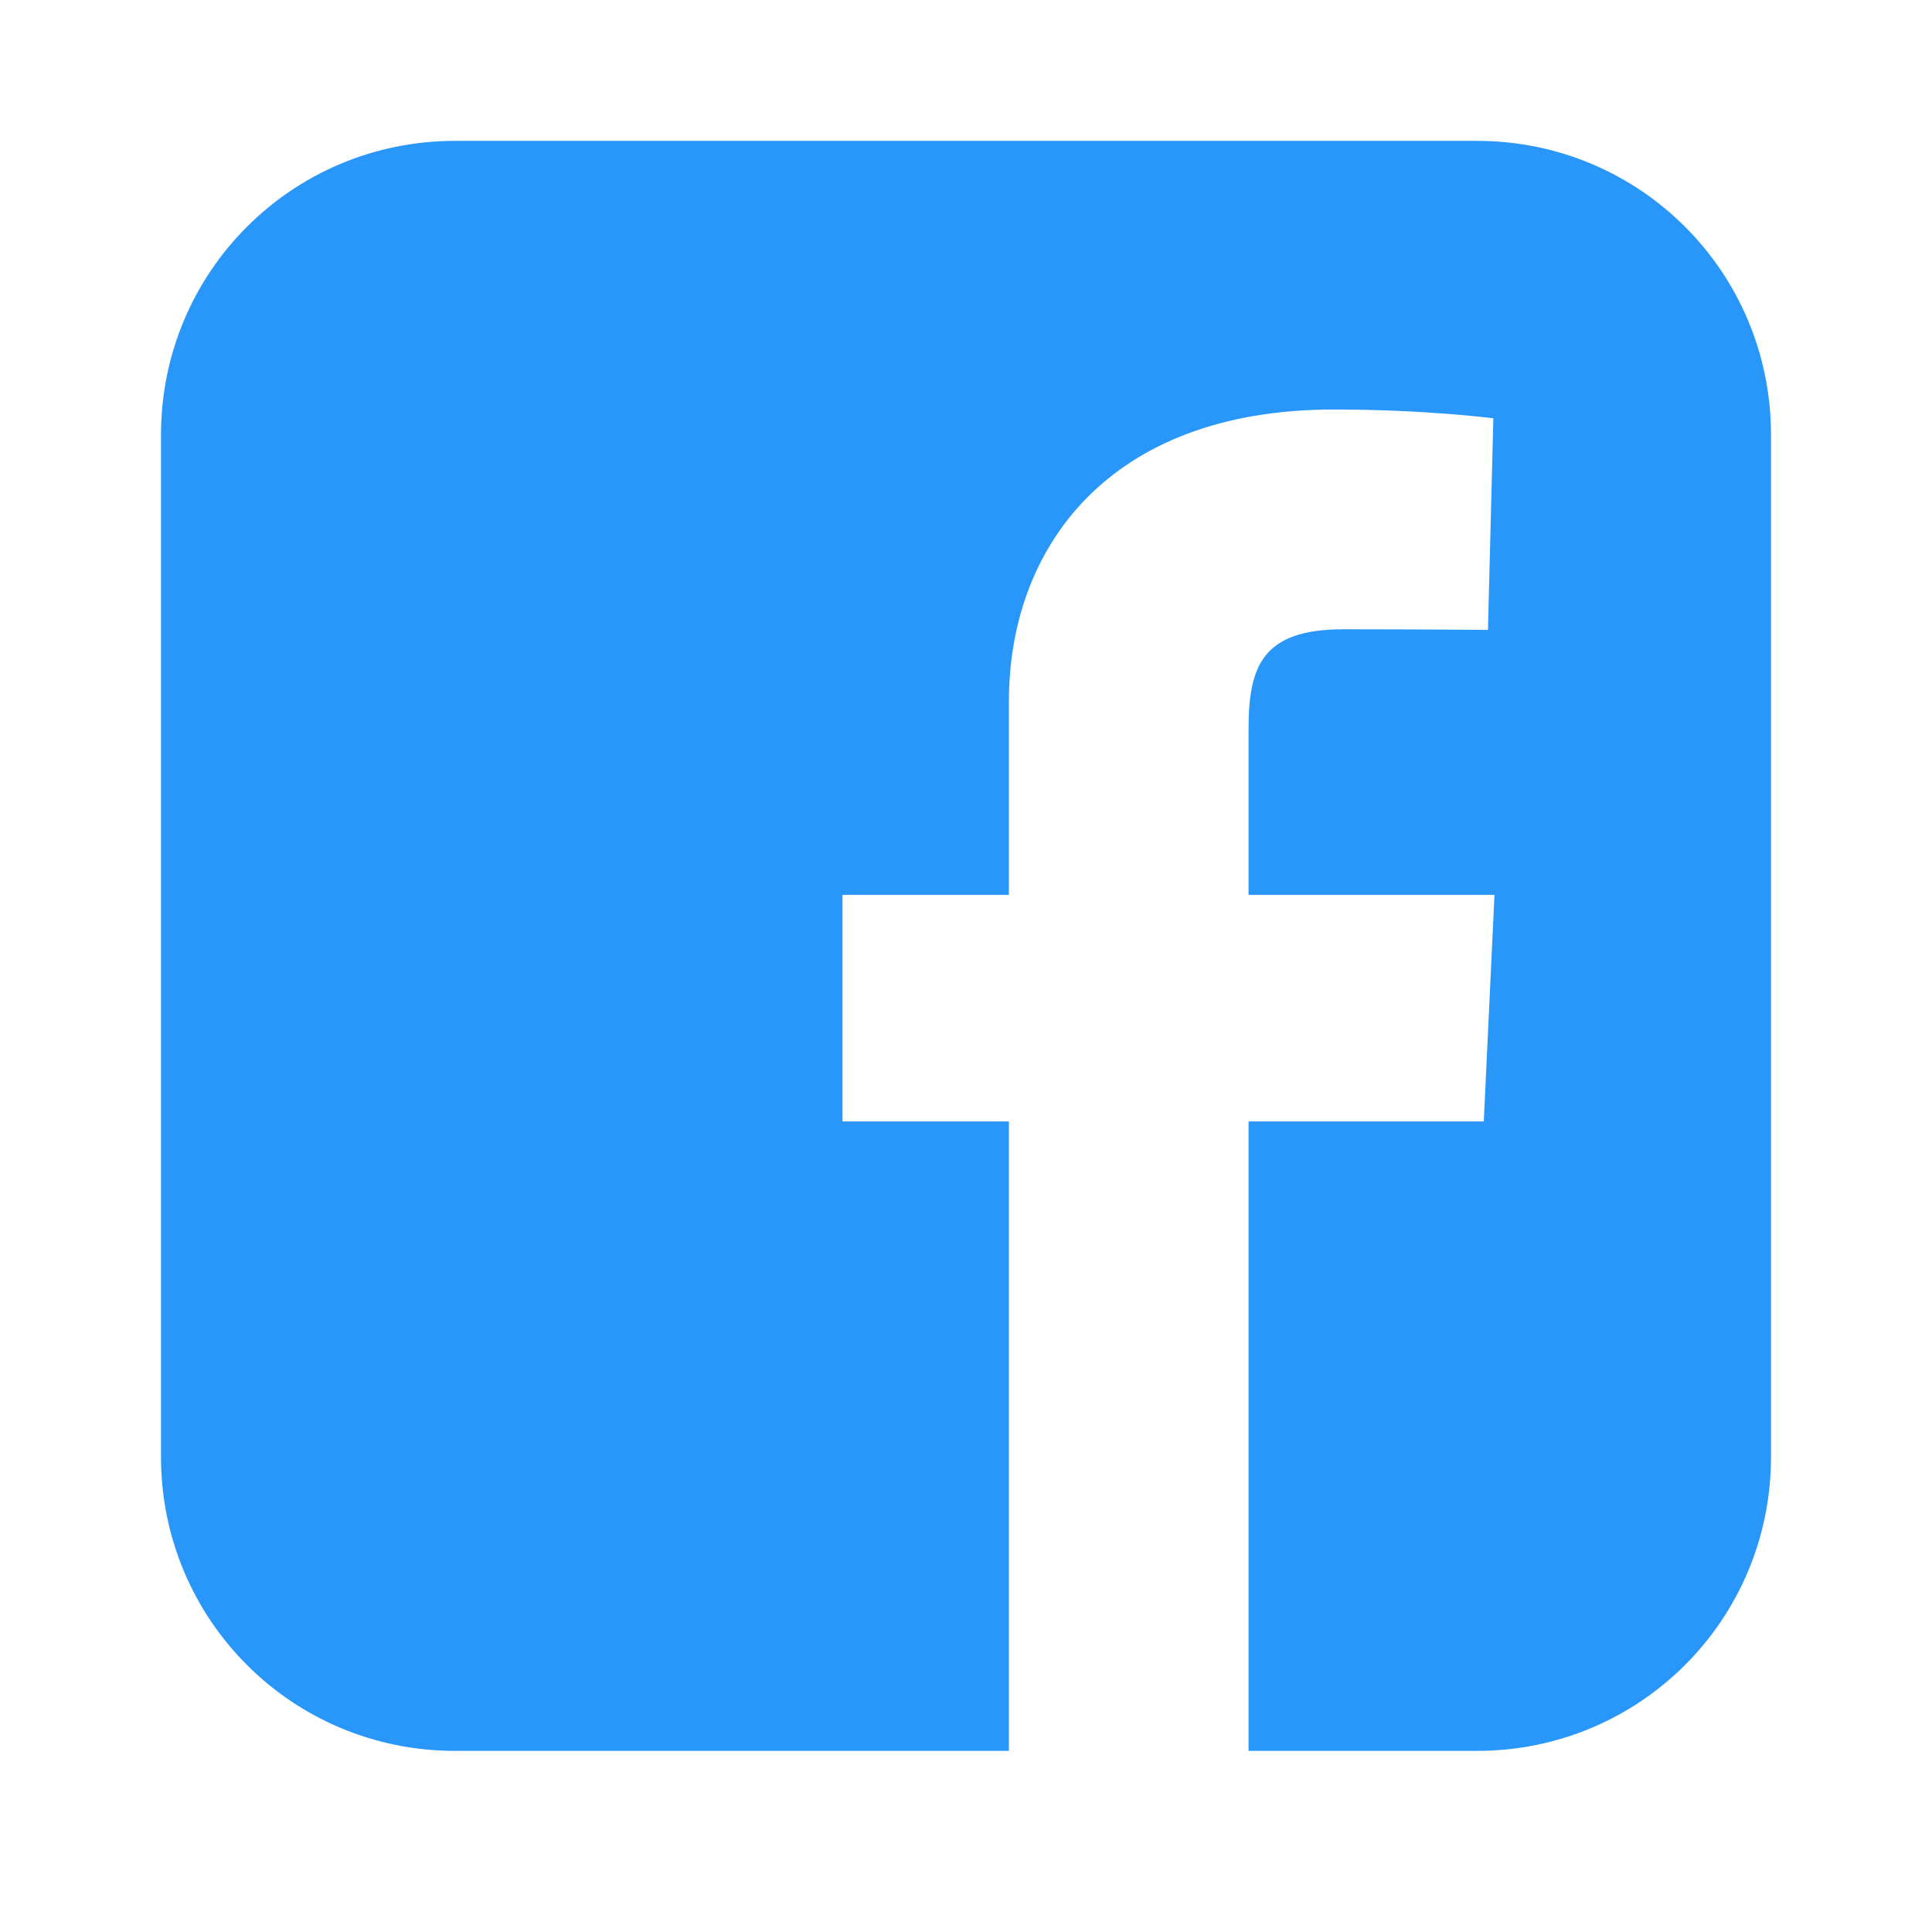 <svg width="24" height="24" viewBox="0 0 24 24" fill="none" xmlns="http://www.w3.org/2000/svg">
<path d="M5.652 1.75C3.629 1.75 2 3.379 2 5.402V18.098C2 20.121 3.629 21.75 5.652 21.75H12.533V13.931H10.466V11.116H12.533V8.711C12.533 6.822 13.755 5.087 16.569 5.087C17.708 5.087 18.551 5.196 18.551 5.196L18.484 7.825C18.484 7.825 17.625 7.817 16.688 7.817C15.673 7.817 15.51 8.284 15.51 9.061V11.116H18.565L18.432 13.931H15.51V21.75H18.348C20.371 21.75 22 20.121 22 18.098V5.402C22 3.379 20.371 1.75 18.348 1.75H5.652L5.652 1.75Z" fill="#2997F9"/>
</svg>
